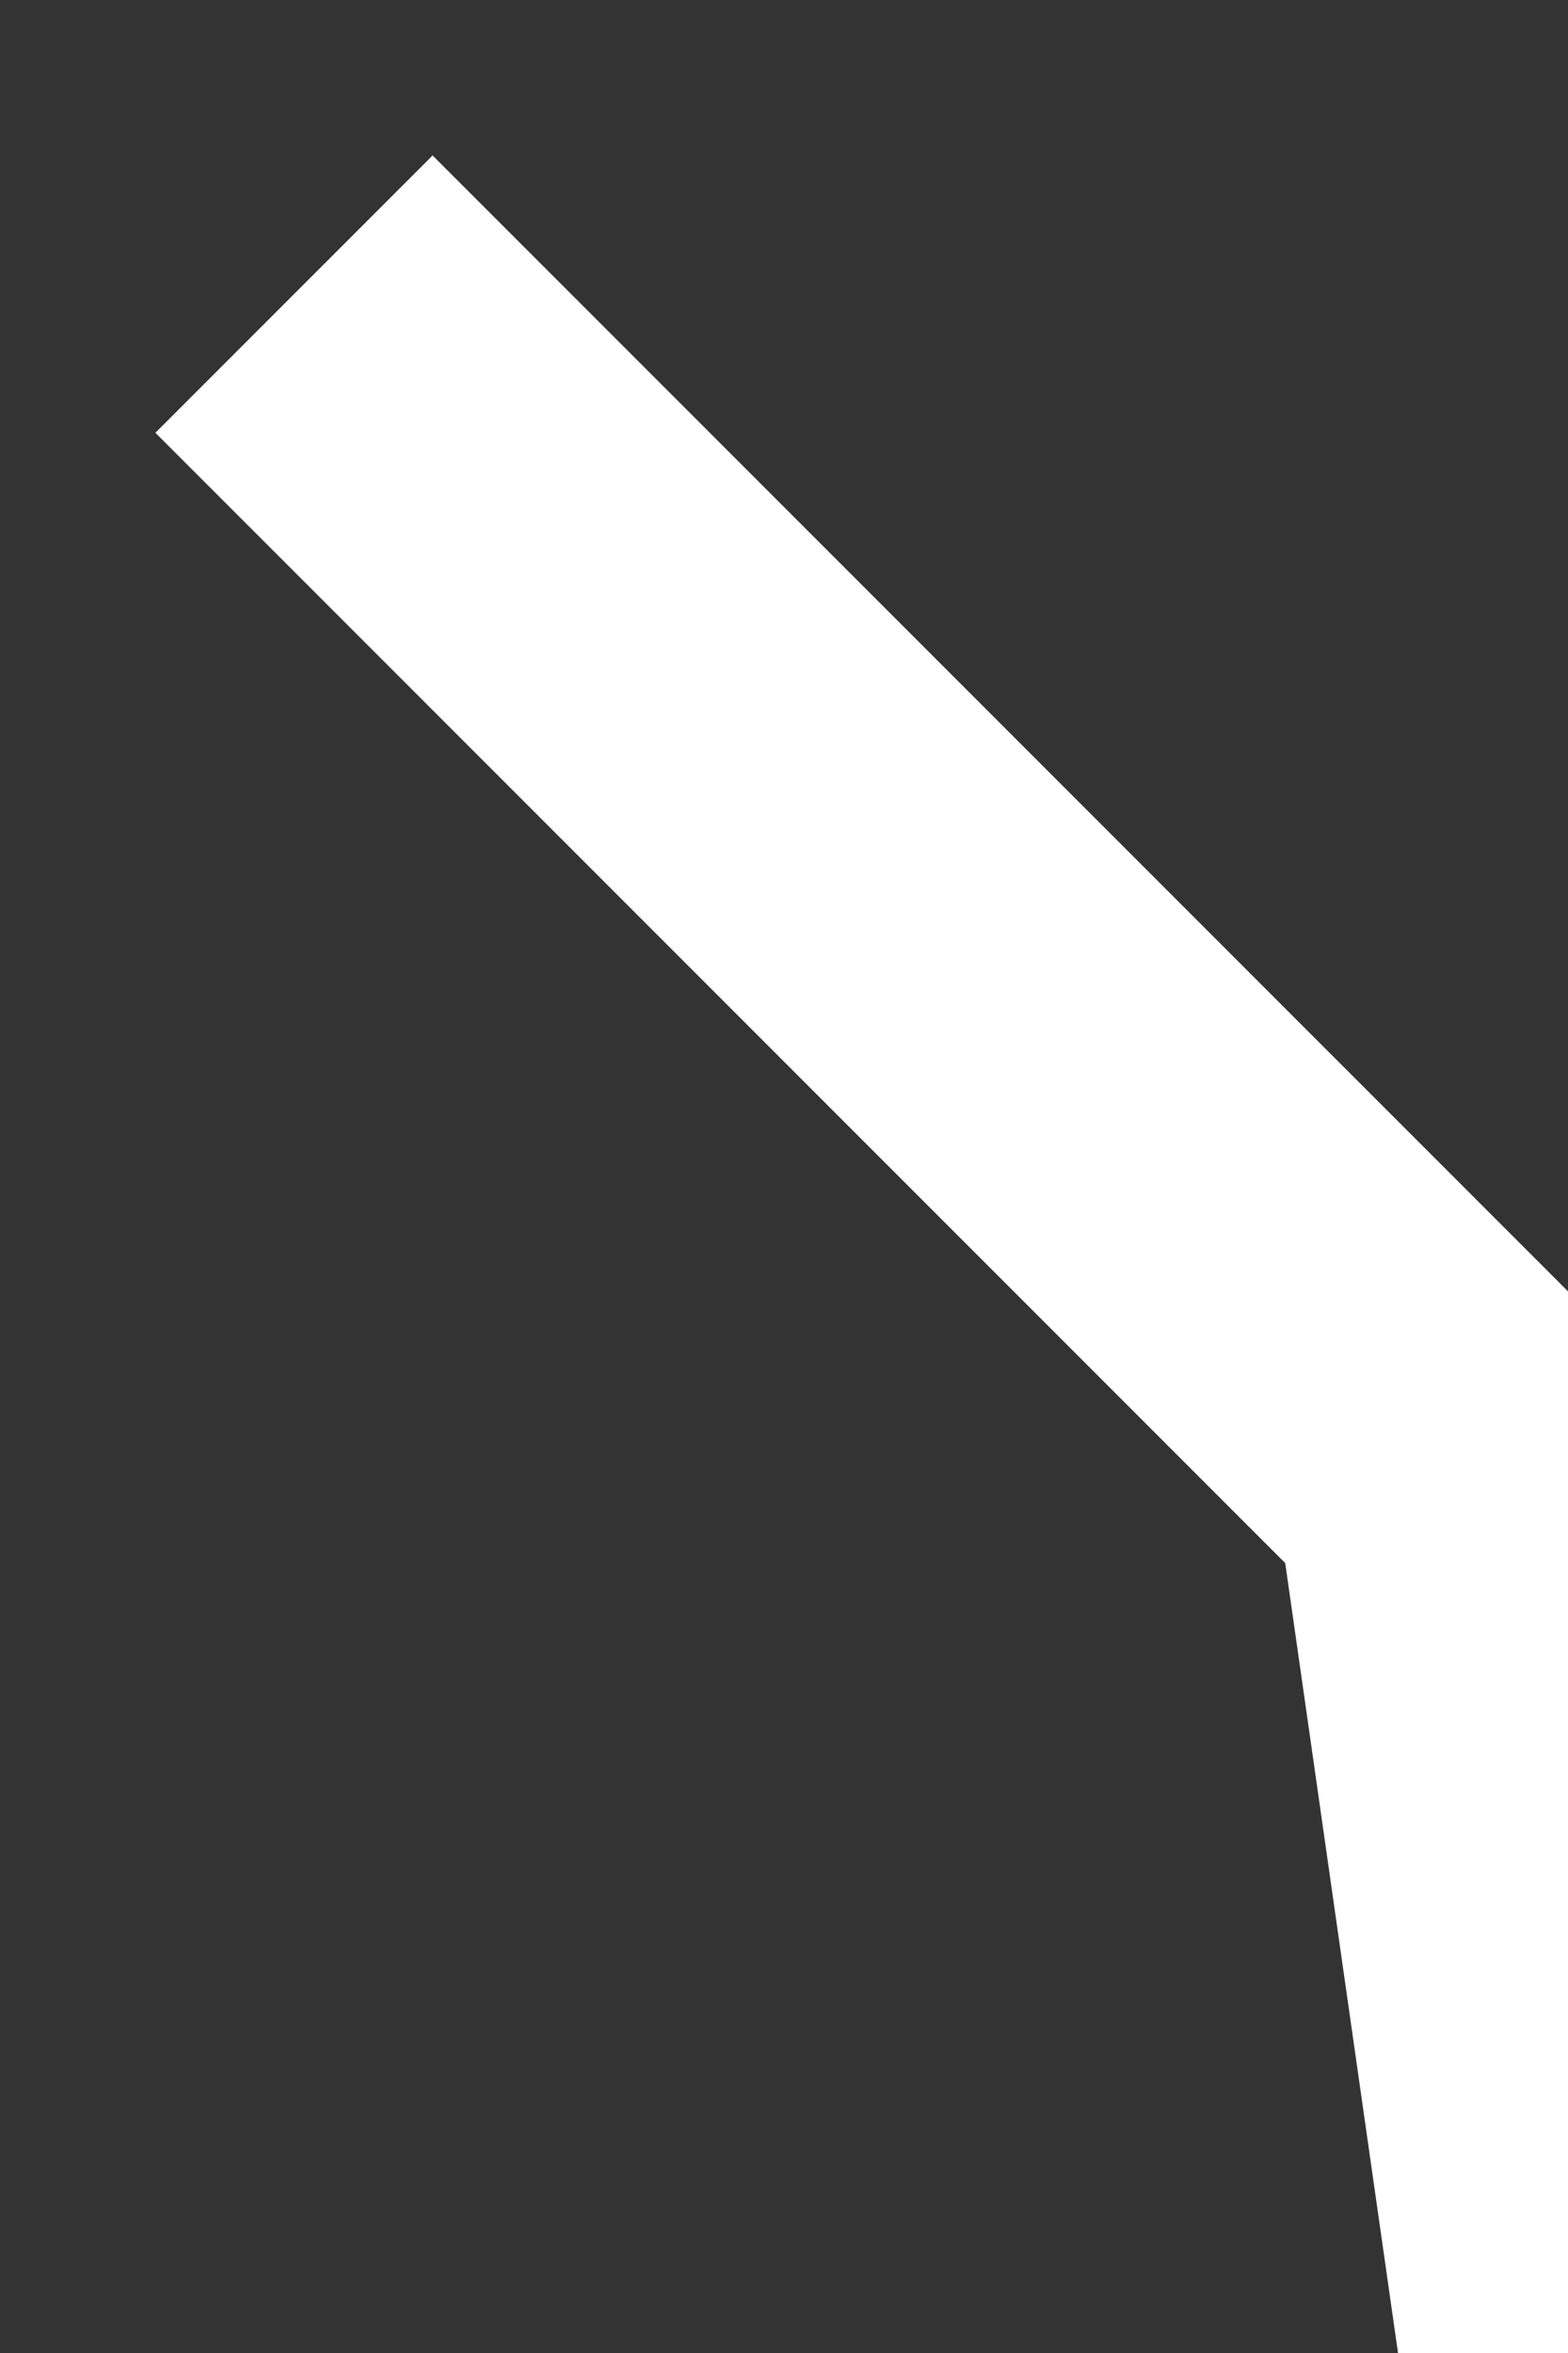 <svg width="8" height="12" viewbox="0 0 8 12" fill="none" xmlns="http://www.w3.org/2000/svg">
<rect width="100%" height="100%" fill="#333333" stroke="none"/>
<path d="m1.5 1.5l6 6l1.5 10.5" stroke="white" stroke-width="2"/>
</svg>
